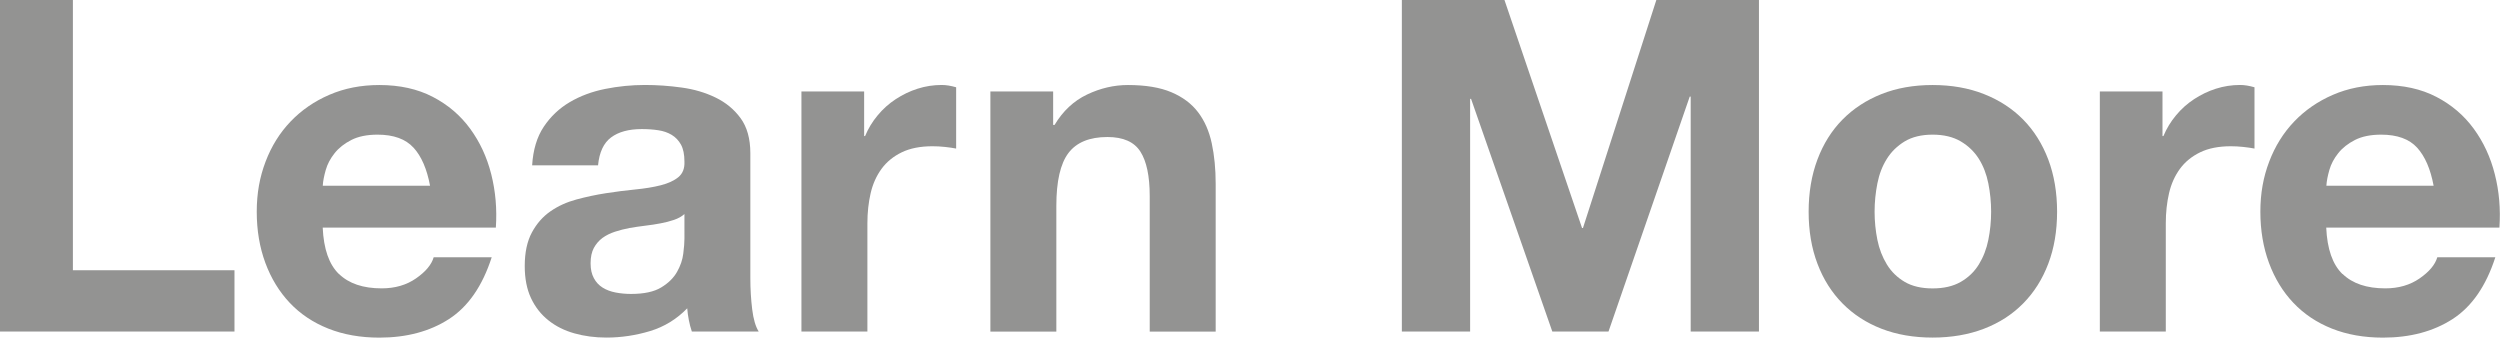 <svg viewBox="0 0 476.05 64.28" xmlns="http://www.w3.org/2000/svg"><g fill="#939392"><path d="m13.88 0v51.46h30.77v11.67h-44.65v-63.13z"/><path d="m64.55 52.17c1.89 1.83 4.6 2.74 8.13 2.74 2.53 0 4.72-.63 6.54-1.9 1.83-1.27 2.95-2.61 3.36-4.02h11.05c-1.77 5.48-4.48 9.4-8.13 11.76-3.66 2.36-8.08 3.54-13.26 3.54-3.6 0-6.84-.57-9.73-1.72s-5.34-2.79-7.34-4.91-3.55-4.66-4.64-7.6c-1.09-2.95-1.64-6.19-1.64-9.73s.56-6.6 1.68-9.55 2.71-5.5 4.77-7.65 4.52-3.85 7.38-5.08c2.86-1.24 6.03-1.86 9.51-1.86 3.89 0 7.28.75 10.17 2.25s5.26 3.52 7.12 6.06 3.2 5.42 4.02 8.67c.82 3.24 1.12 6.63.88 10.17h-32.97c.18 4.07 1.21 7.02 3.09 8.84zm14.19-24.05c-1.5-1.65-3.79-2.48-6.85-2.48-2 0-3.67.34-5 1.02s-2.39 1.52-3.18 2.52c-.8 1-1.36 2.06-1.68 3.18s-.52 2.12-.57 3.01h20.43c-.59-3.18-1.64-5.6-3.14-7.25z"/><path d="m101.33 31.48c.18-2.95.91-5.39 2.21-7.34s2.95-3.51 4.95-4.69 4.26-2.02 6.76-2.52 5.02-.75 7.56-.75c2.3 0 4.63.16 6.99.49 2.36.32 4.51.96 6.45 1.9 1.95.94 3.54 2.25 4.77 3.93s1.86 3.91 1.86 6.68v23.79c0 2.06.12 4.04.35 5.92.23 1.89.65 3.3 1.24 4.24h-12.73c-.24-.71-.43-1.43-.57-2.17-.15-.74-.25-1.49-.31-2.25-2 2.06-4.36 3.51-7.07 4.33s-5.48 1.24-8.31 1.24c-2.18 0-4.22-.27-6.1-.8-1.89-.53-3.54-1.35-4.95-2.48-1.41-1.12-2.52-2.53-3.32-4.24s-1.19-3.74-1.19-6.1c0-2.59.46-4.73 1.37-6.41s2.09-3.02 3.54-4.02c1.44-1 3.09-1.75 4.95-2.25s3.73-.9 5.61-1.19c1.89-.29 3.74-.53 5.57-.71s3.45-.44 4.86-.8 2.53-.87 3.36-1.55c.82-.68 1.21-1.67 1.15-2.96 0-1.36-.22-2.43-.66-3.23s-1.03-1.41-1.77-1.86c-.74-.44-1.59-.74-2.56-.88-.97-.15-2.02-.22-3.14-.22-2.48 0-4.42.53-5.84 1.59s-2.24 2.83-2.48 5.31h-12.56zm29 9.28c-.53.47-1.19.84-1.99 1.11s-1.65.49-2.56.66c-.91.18-1.87.32-2.87.44s-2 .27-3.01.44c-.94.18-1.87.41-2.79.71-.91.3-1.71.69-2.39 1.19s-1.22 1.14-1.64 1.9c-.41.77-.62 1.74-.62 2.92s.21 2.06.62 2.83.97 1.37 1.68 1.81 1.53.75 2.48.93c.94.18 1.91.27 2.92.27 2.48 0 4.39-.41 5.75-1.24 1.36-.82 2.36-1.81 3.01-2.96s1.05-2.31 1.19-3.49c.15-1.18.22-2.12.22-2.83z"/><path d="m164.55 17.42v8.49h.18c.59-1.42 1.38-2.73 2.39-3.94 1-1.21 2.15-2.24 3.45-3.09s2.68-1.52 4.16-1.99c1.47-.47 3.01-.71 4.6-.71.82 0 1.74.15 2.74.44v11.67c-.59-.12-1.3-.22-2.12-.31-.83-.09-1.62-.13-2.39-.13-2.3 0-4.24.38-5.84 1.15-1.59.77-2.87 1.81-3.85 3.14-.97 1.33-1.67 2.87-2.08 4.64s-.62 3.69-.62 5.75v20.6h-12.56v-45.71z"/><path d="m200.54 17.42v6.37h.27c1.59-2.65 3.65-4.58 6.19-5.79s5.13-1.81 7.78-1.81c3.36 0 6.12.46 8.27 1.37s3.85 2.18 5.08 3.8c1.24 1.62 2.11 3.6 2.61 5.92.5 2.33.75 4.91.75 7.74v28.12h-12.56v-25.82c0-3.77-.59-6.59-1.77-8.44-1.18-1.86-3.27-2.79-6.28-2.79-3.42 0-5.89 1.02-7.43 3.05-1.53 2.03-2.3 5.38-2.3 10.04v23.96h-12.56v-45.72h11.94z"/><path d="m286.48 0 14.77 43.41h.18l13.97-43.41h19.54v63.13h-13v-44.74h-.18l-15.47 44.74h-10.7l-15.47-44.3h-.18v44.3h-13v-63.13z"/><path d="m346.08 30.37c1.12-2.98 2.71-5.51 4.77-7.6s4.54-3.71 7.43-4.86 6.13-1.72 9.73-1.72 6.85.57 9.77 1.72 5.41 2.77 7.47 4.86 3.65 4.63 4.78 7.6c1.12 2.98 1.68 6.29 1.68 9.95s-.56 6.96-1.68 9.9c-1.12 2.95-2.71 5.47-4.78 7.56-2.06 2.09-4.55 3.7-7.47 4.82s-6.18 1.68-9.77 1.68-6.84-.56-9.73-1.68-5.37-2.73-7.43-4.82-3.66-4.61-4.77-7.56c-1.12-2.95-1.68-6.25-1.68-9.9s.56-6.97 1.68-9.95zm11.41 15.3c.35 1.74.96 3.3 1.81 4.69s1.99 2.49 3.4 3.32c1.42.83 3.18 1.24 5.31 1.24s3.9-.41 5.35-1.24c1.44-.82 2.59-1.93 3.45-3.32.85-1.38 1.46-2.95 1.81-4.69s.53-3.52.53-5.35-.18-3.63-.53-5.39c-.35-1.77-.96-3.33-1.81-4.69-.86-1.36-2-2.46-3.45-3.32-1.44-.85-3.23-1.28-5.35-1.28s-3.89.43-5.31 1.28c-1.42.86-2.55 1.96-3.4 3.32-.86 1.36-1.46 2.92-1.81 4.69s-.53 3.57-.53 5.39.18 3.61.53 5.35z"/><path d="m411.78 17.42v8.49h.18c.59-1.42 1.38-2.73 2.39-3.94 1-1.21 2.15-2.24 3.45-3.09s2.68-1.52 4.16-1.99c1.47-.47 3.01-.71 4.6-.71.83 0 1.74.15 2.74.44v11.67c-.59-.12-1.3-.22-2.12-.31-.83-.09-1.62-.13-2.39-.13-2.3 0-4.24.38-5.83 1.15s-2.87 1.81-3.85 3.14c-.97 1.33-1.67 2.87-2.08 4.64s-.62 3.69-.62 5.75v20.6h-12.56v-45.71h11.94z"/><path d="m446.08 52.17c1.89 1.83 4.6 2.74 8.13 2.74 2.53 0 4.71-.63 6.54-1.9s2.95-2.61 3.36-4.02h11.05c-1.77 5.48-4.48 9.4-8.13 11.76-3.66 2.36-8.08 3.54-13.26 3.54-3.6 0-6.84-.57-9.73-1.72s-5.33-2.79-7.34-4.91-3.55-4.66-4.64-7.6c-1.09-2.95-1.64-6.19-1.64-9.73s.56-6.6 1.68-9.55 2.71-5.5 4.77-7.65 4.52-3.85 7.38-5.08c2.86-1.24 6.03-1.86 9.5-1.86 3.89 0 7.28.75 10.17 2.25s5.26 3.52 7.12 6.06 3.2 5.42 4.02 8.67c.83 3.24 1.12 6.63.88 10.17h-32.98c.18 4.07 1.21 7.02 3.09 8.84zm14.19-24.05c-1.5-1.65-3.79-2.48-6.85-2.48-2 0-3.67.34-5 1.02s-2.39 1.52-3.18 2.52c-.8 1-1.36 2.06-1.68 3.18s-.52 2.12-.57 3.01h20.42c-.59-3.18-1.64-5.6-3.14-7.25z"/></g></svg>